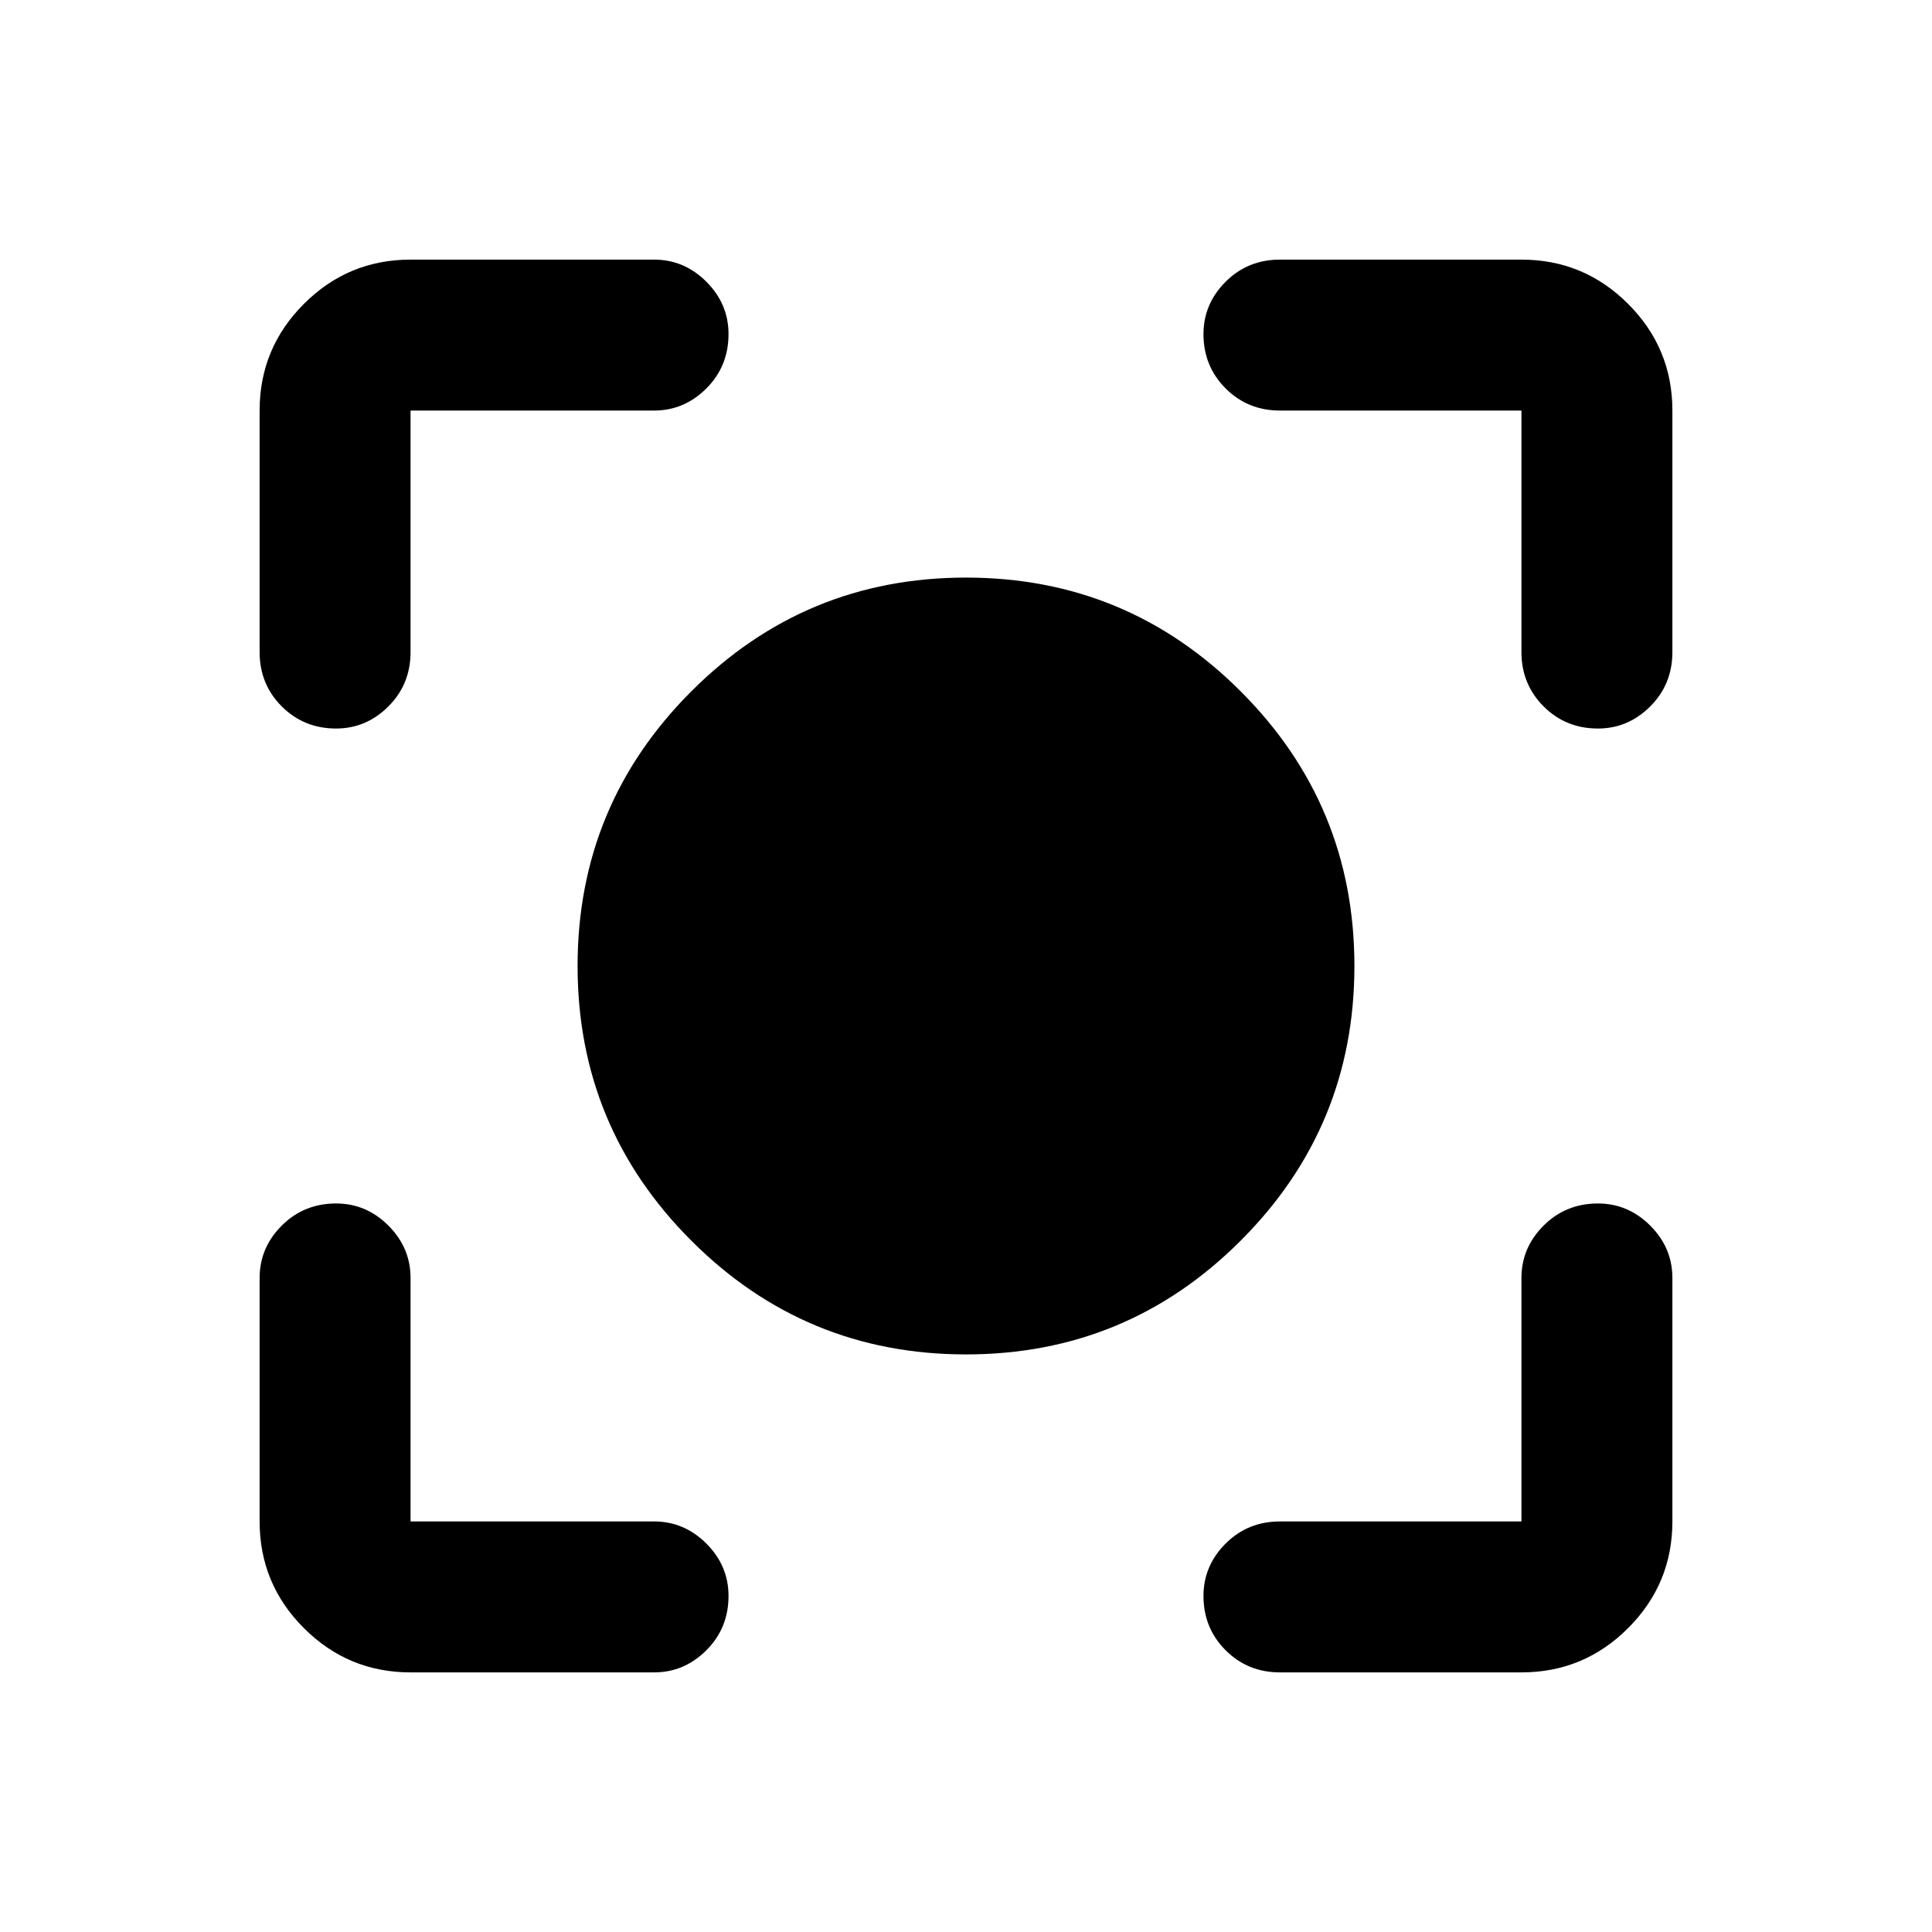 <svg xmlns="http://www.w3.org/2000/svg" height="24" width="24"><path d="M12 16.825q-2 0-3.412-1.413Q7.175 14 7.175 12t1.413-3.412Q10 7.175 12 7.175t3.412 1.413Q16.825 10 16.825 12t-1.413 3.412Q14 16.825 12 16.825ZM4.175 9.05q-.4 0-.675-.275T3.225 8.1v-3q0-.775.55-1.325.55-.55 1.325-.55h3.025q.375 0 .65.275t.275.65q0 .4-.275.675t-.65.275H5.1v3q0 .4-.275.675t-.65.275ZM5.1 20.775q-.775 0-1.325-.55-.55-.55-.55-1.325v-3.025q0-.375.275-.65t.675-.275q.375 0 .65.275t.275.65V18.9h3.025q.375 0 .65.275t.275.65q0 .4-.275.675t-.65.275Zm10.8 0q-.4 0-.675-.275t-.275-.675q0-.375.275-.65t.675-.275h3v-3.025q0-.375.275-.65t.675-.275q.375 0 .65.275t.275.65V18.9q0 .775-.55 1.325-.55.55-1.325.55ZM19.85 9.05q-.4 0-.675-.275T18.9 8.1v-3h-3q-.4 0-.675-.275t-.275-.675q0-.375.275-.65t.675-.275h3q.775 0 1.325.55.55.55.55 1.325v3q0 .4-.275.675t-.65.275Z"/></svg>